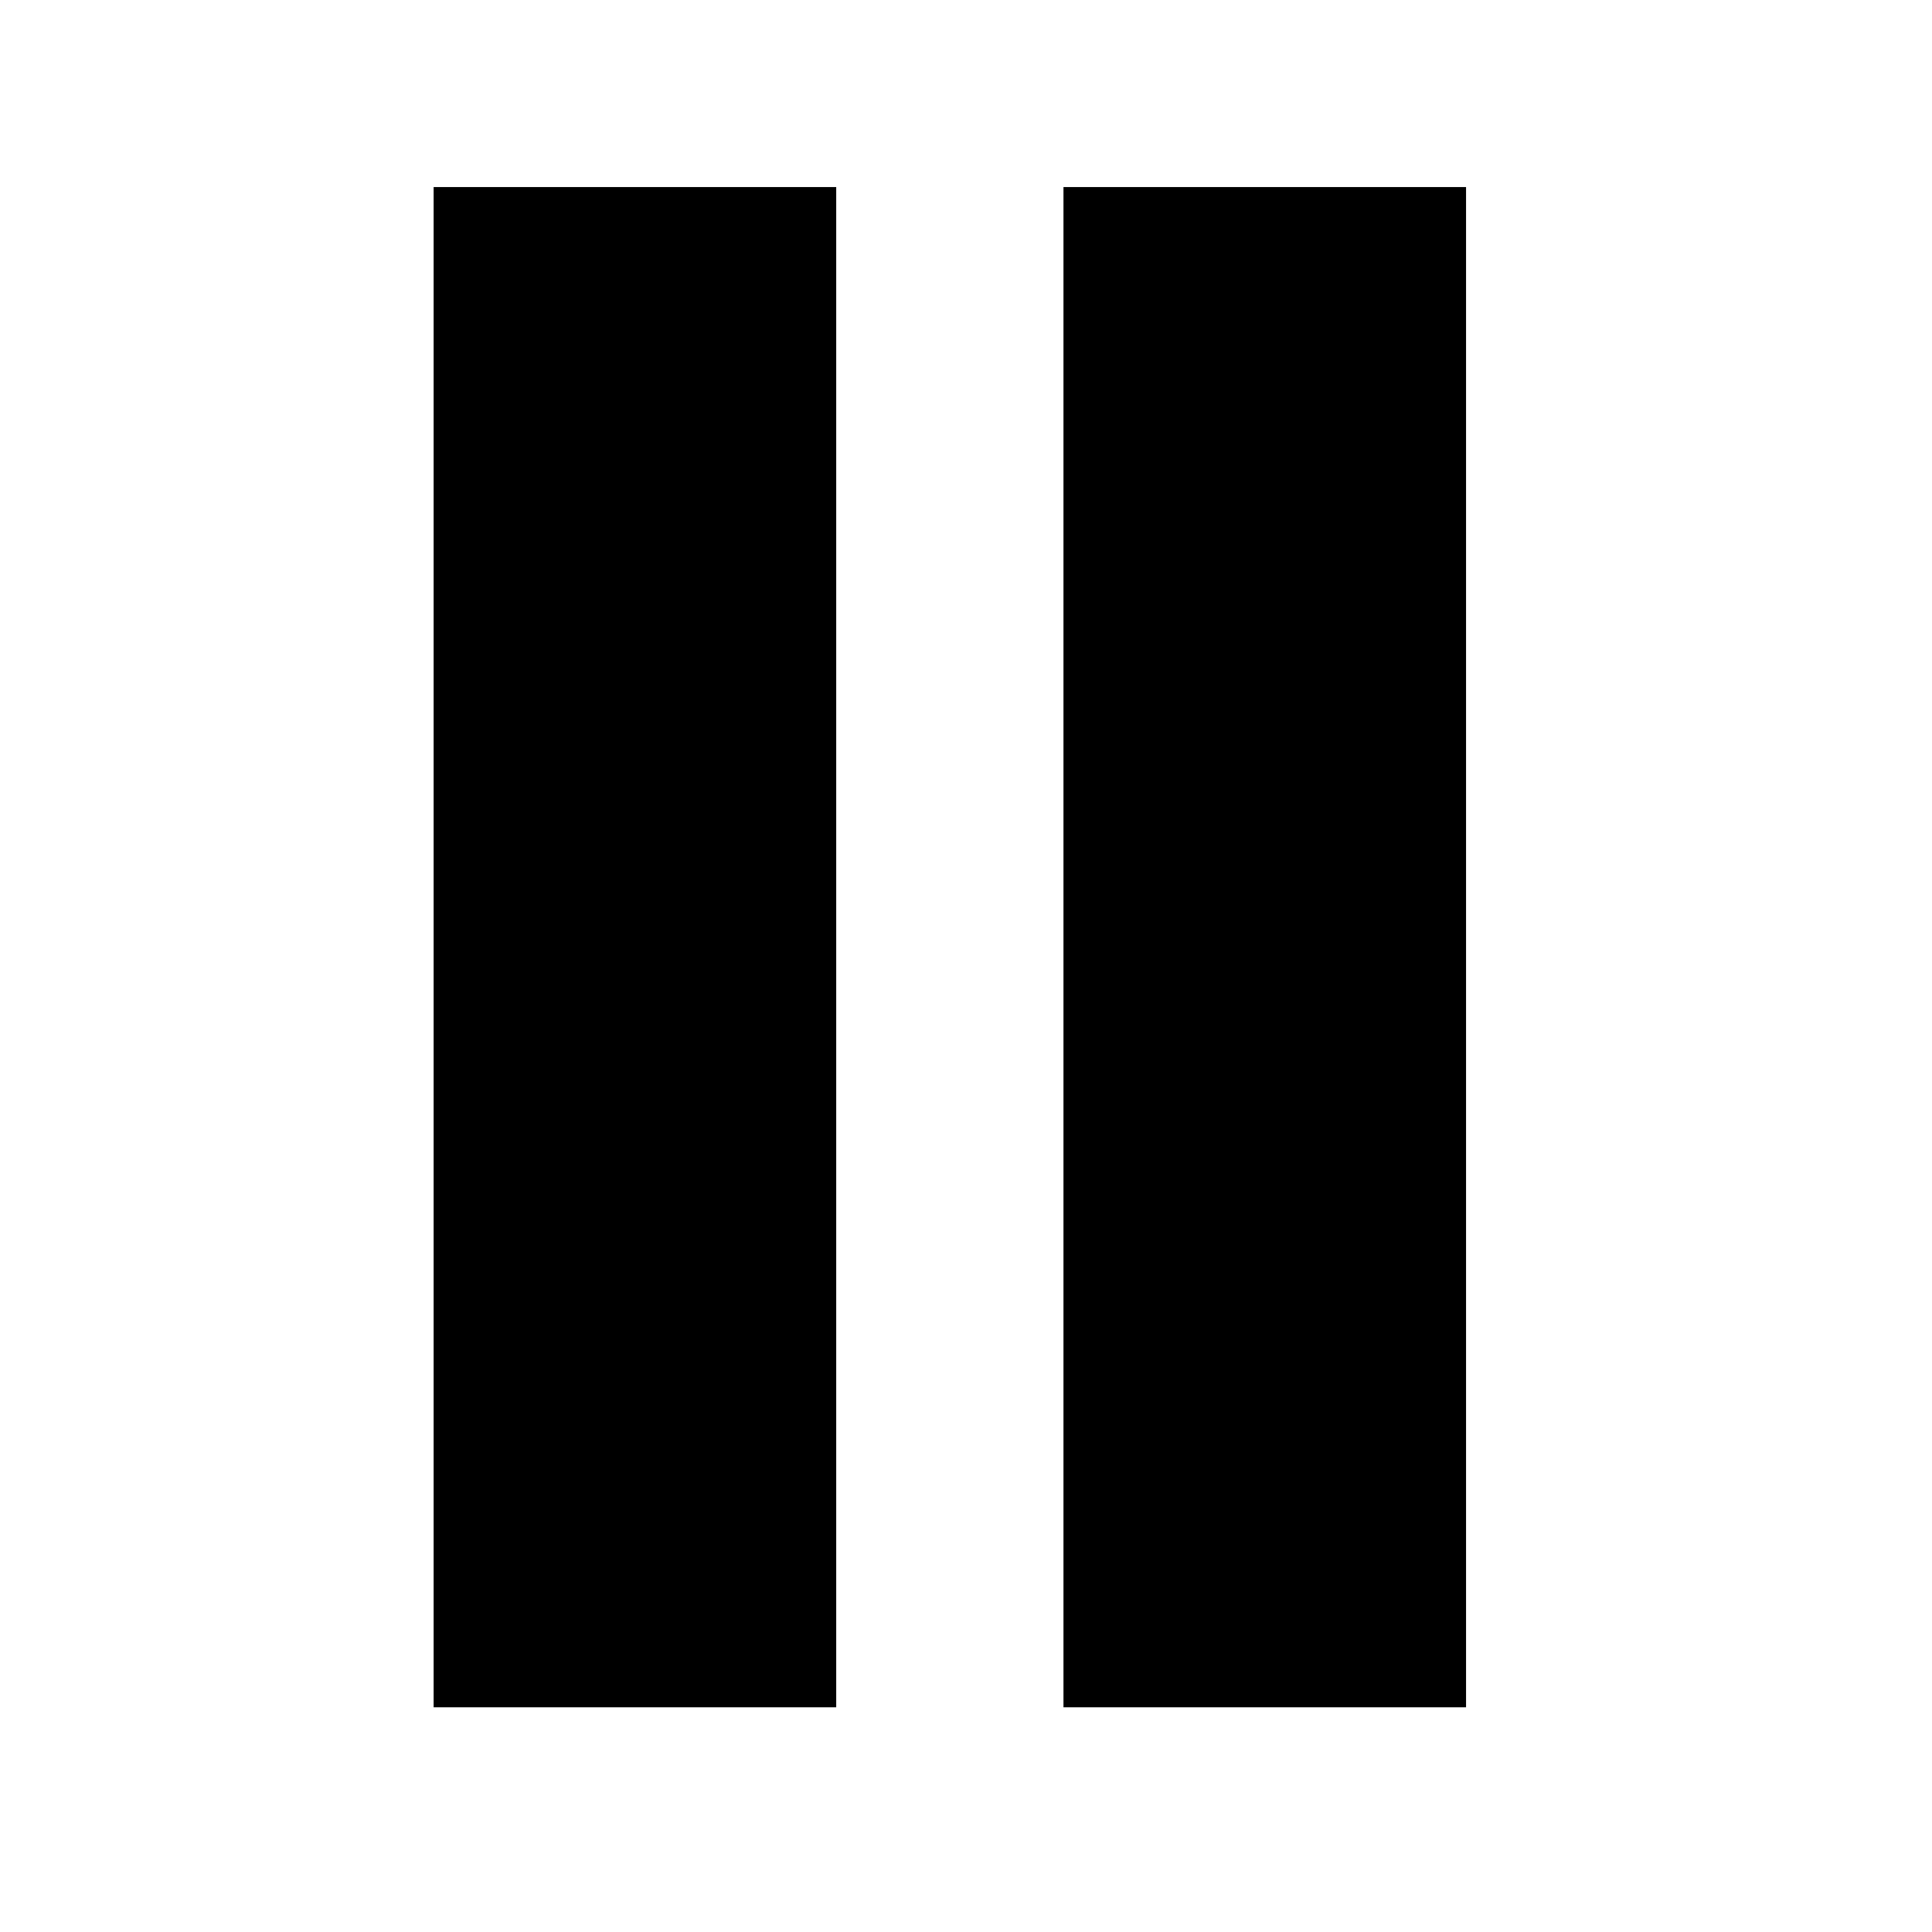 <?xml version="1.0" encoding="UTF-8" standalone="no"?>
<!DOCTYPE svg PUBLIC "-//W3C//DTD SVG 1.1//EN" "http://www.w3.org/Graphics/SVG/1.1/DTD/svg11.dtd">
<svg width="100%" height="100%" viewBox="0 0 2048 2048" version="1.1" xmlns="http://www.w3.org/2000/svg" xmlns:xlink="http://www.w3.org/1999/xlink" xml:space="preserve" xmlns:serif="http://www.serif.com/" style="fill-rule:evenodd;clip-rule:evenodd;stroke-linejoin:round;stroke-miterlimit:2;">
    <g id="レイヤー1">
        <g transform="matrix(0.983,0,0,1,675.419,0)">
            <rect x="459.719" y="198.293" width="434.133" height="1611.51"/>
        </g>
        <g transform="matrix(0.983,0,0,1,7.763,0)">
            <rect x="459.719" y="198.293" width="434.133" height="1611.51"/>
        </g>
    </g>
</svg>
